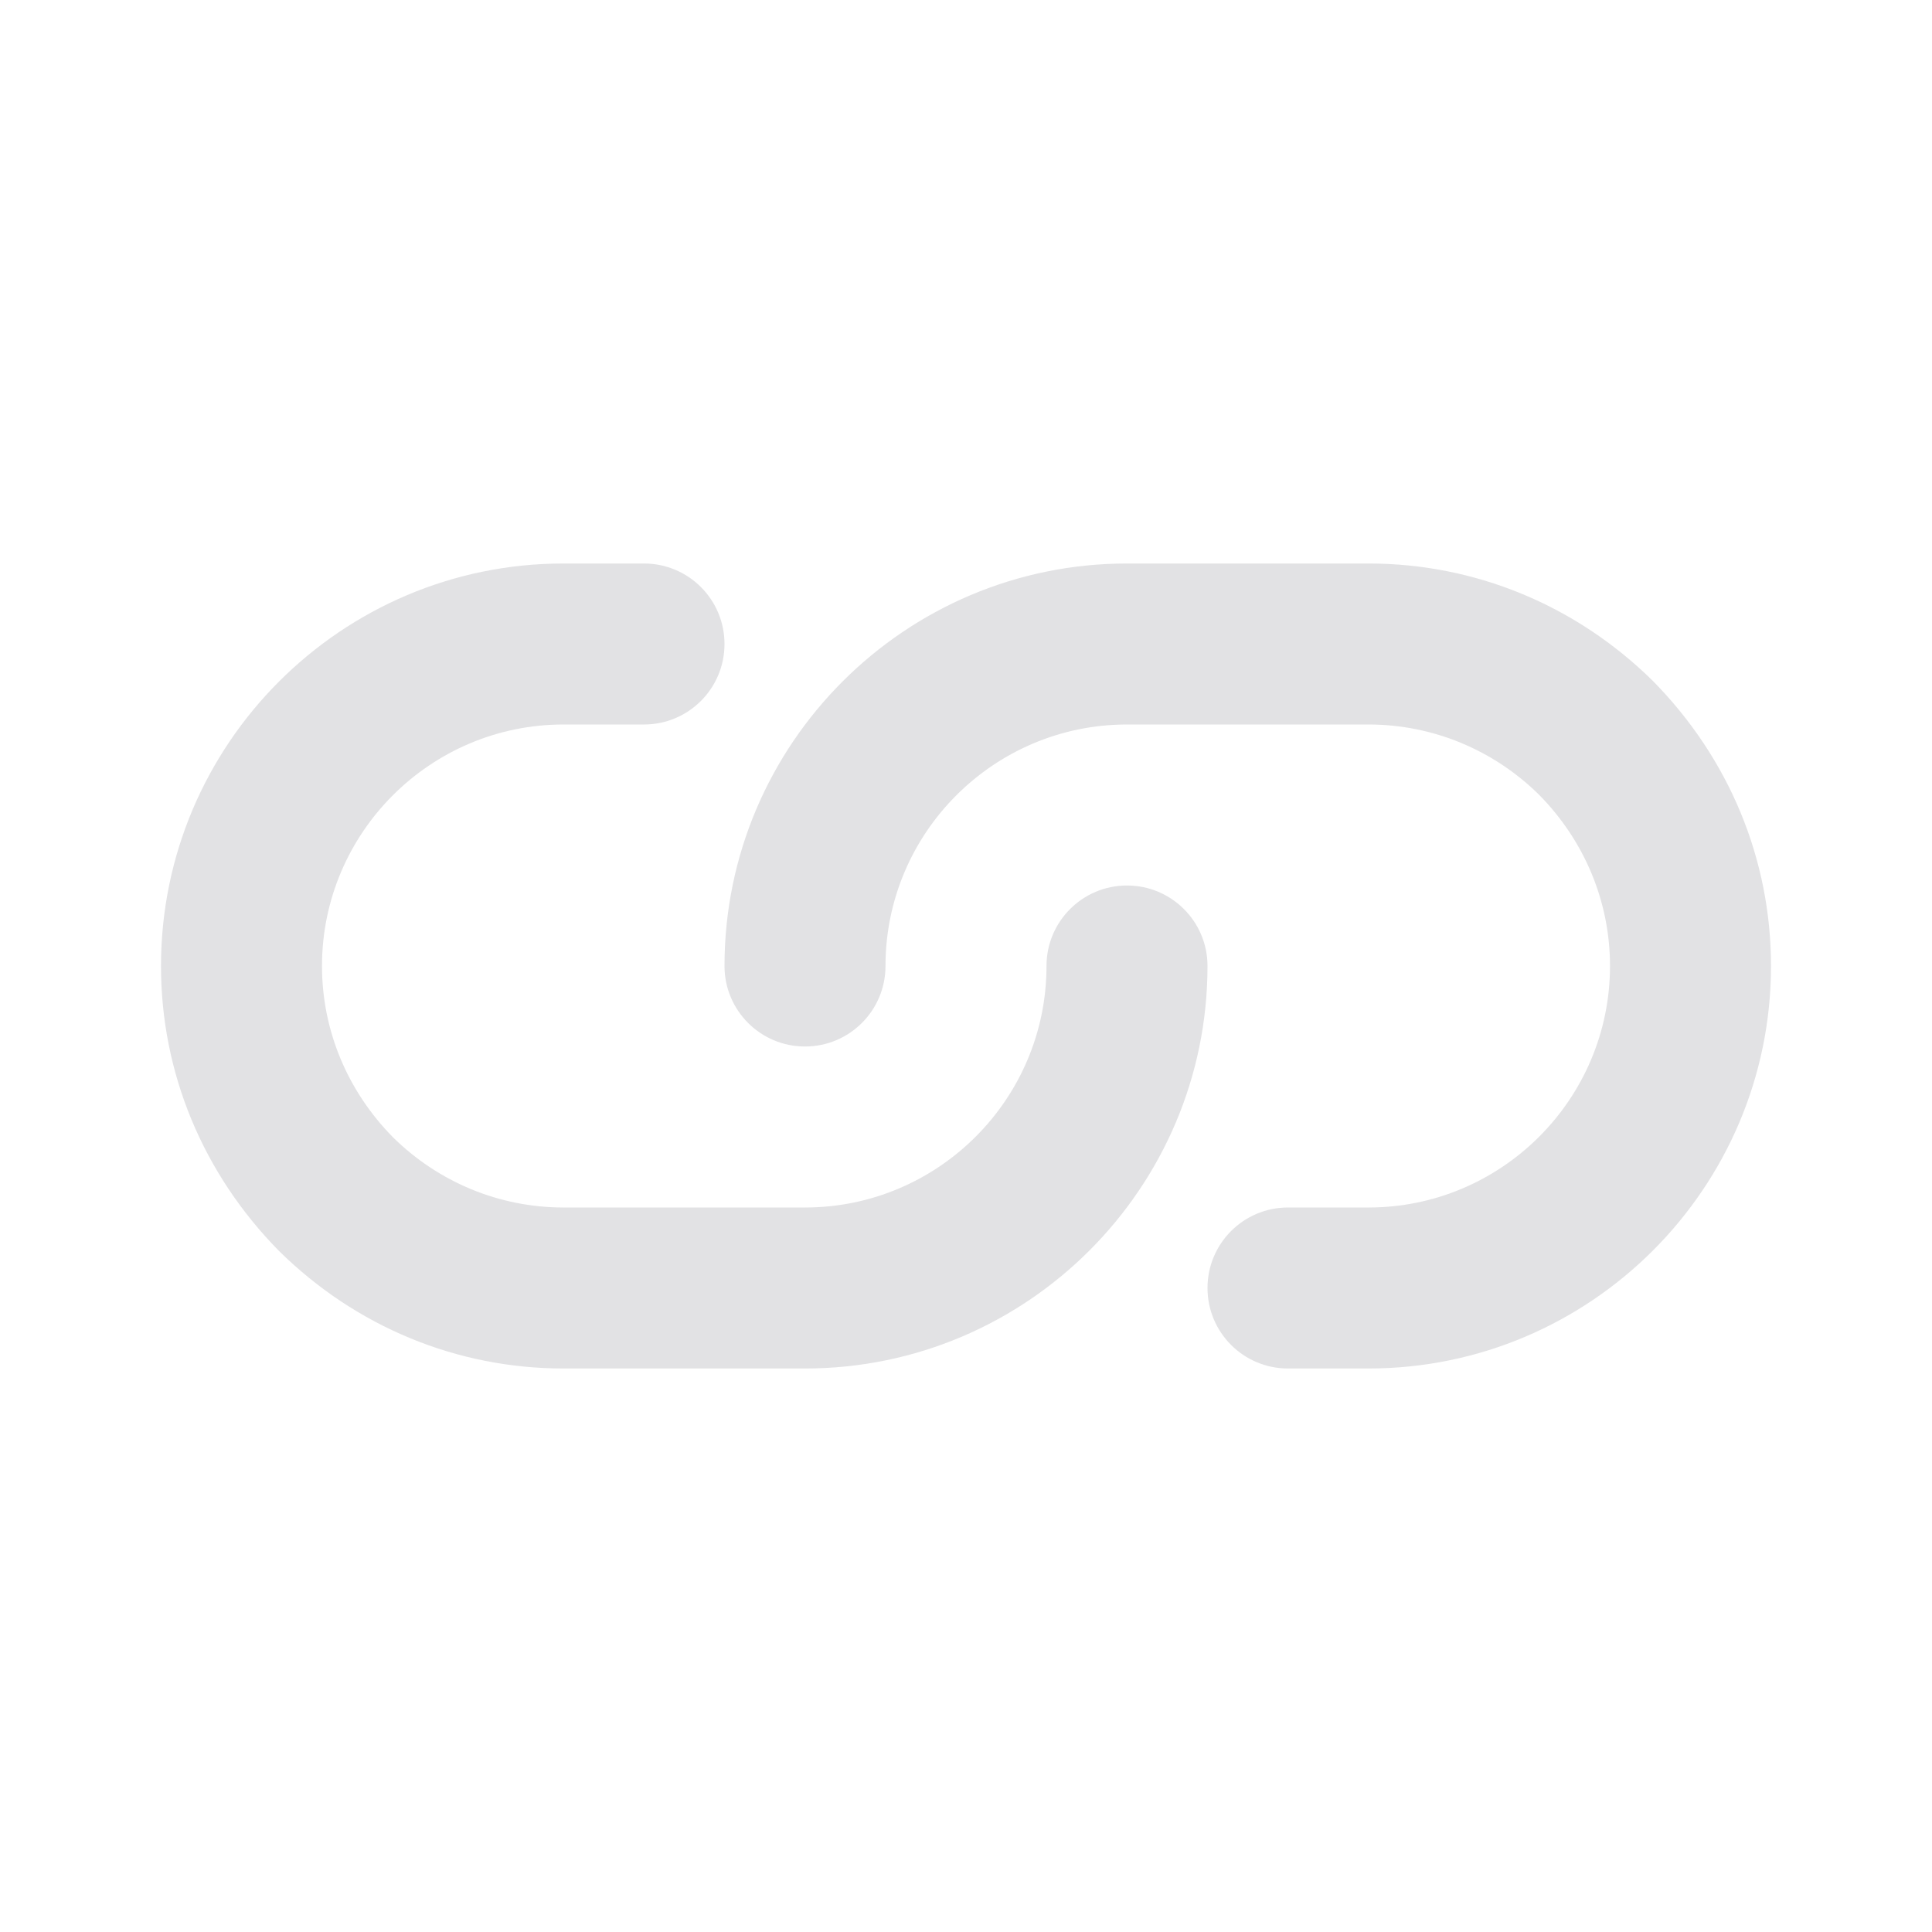 <svg width="24" height="24" viewBox="0 0 24 24" fill="none" xmlns="http://www.w3.org/2000/svg">
<path d="M10 17H7C5.676 17 4.422 16.482 3.468 15.542C2.518 14.578 2 13.324 2 12C2 9.243 4.243 7 7 7H8C8.553 7 9 7.448 9 8C9 8.552 8.553 9 8 9H7C5.346 9 4 10.346 4 12C4 12.795 4.313 13.551 4.882 14.128C5.449 14.687 6.205 15 7 15H10C11.654 15 13 13.654 13 12C13 11.448 13.447 11 14 11C14.553 11 15 11.448 15 12C15 14.757 12.757 17 10 17Z" fill="#E2E2E4"/>
<path d="M17 17H16C15.447 17 15 16.552 15 16C15 15.448 15.447 15 16 15H17C18.654 15 20 13.654 20 12C20 11.205 19.687 10.449 19.118 9.872C18.551 9.313 17.795 9 17 9H14C12.346 9 11 10.346 11 12C11 12.552 10.553 13 10 13C9.447 13 9 12.552 9 12C9 9.243 11.243 7 14 7H17C18.324 7 19.578 7.518 20.532 8.458C21.482 9.422 22 10.676 22 12C22 14.757 19.757 17 17 17Z" fill="#E2E2E4"/>
</svg>
